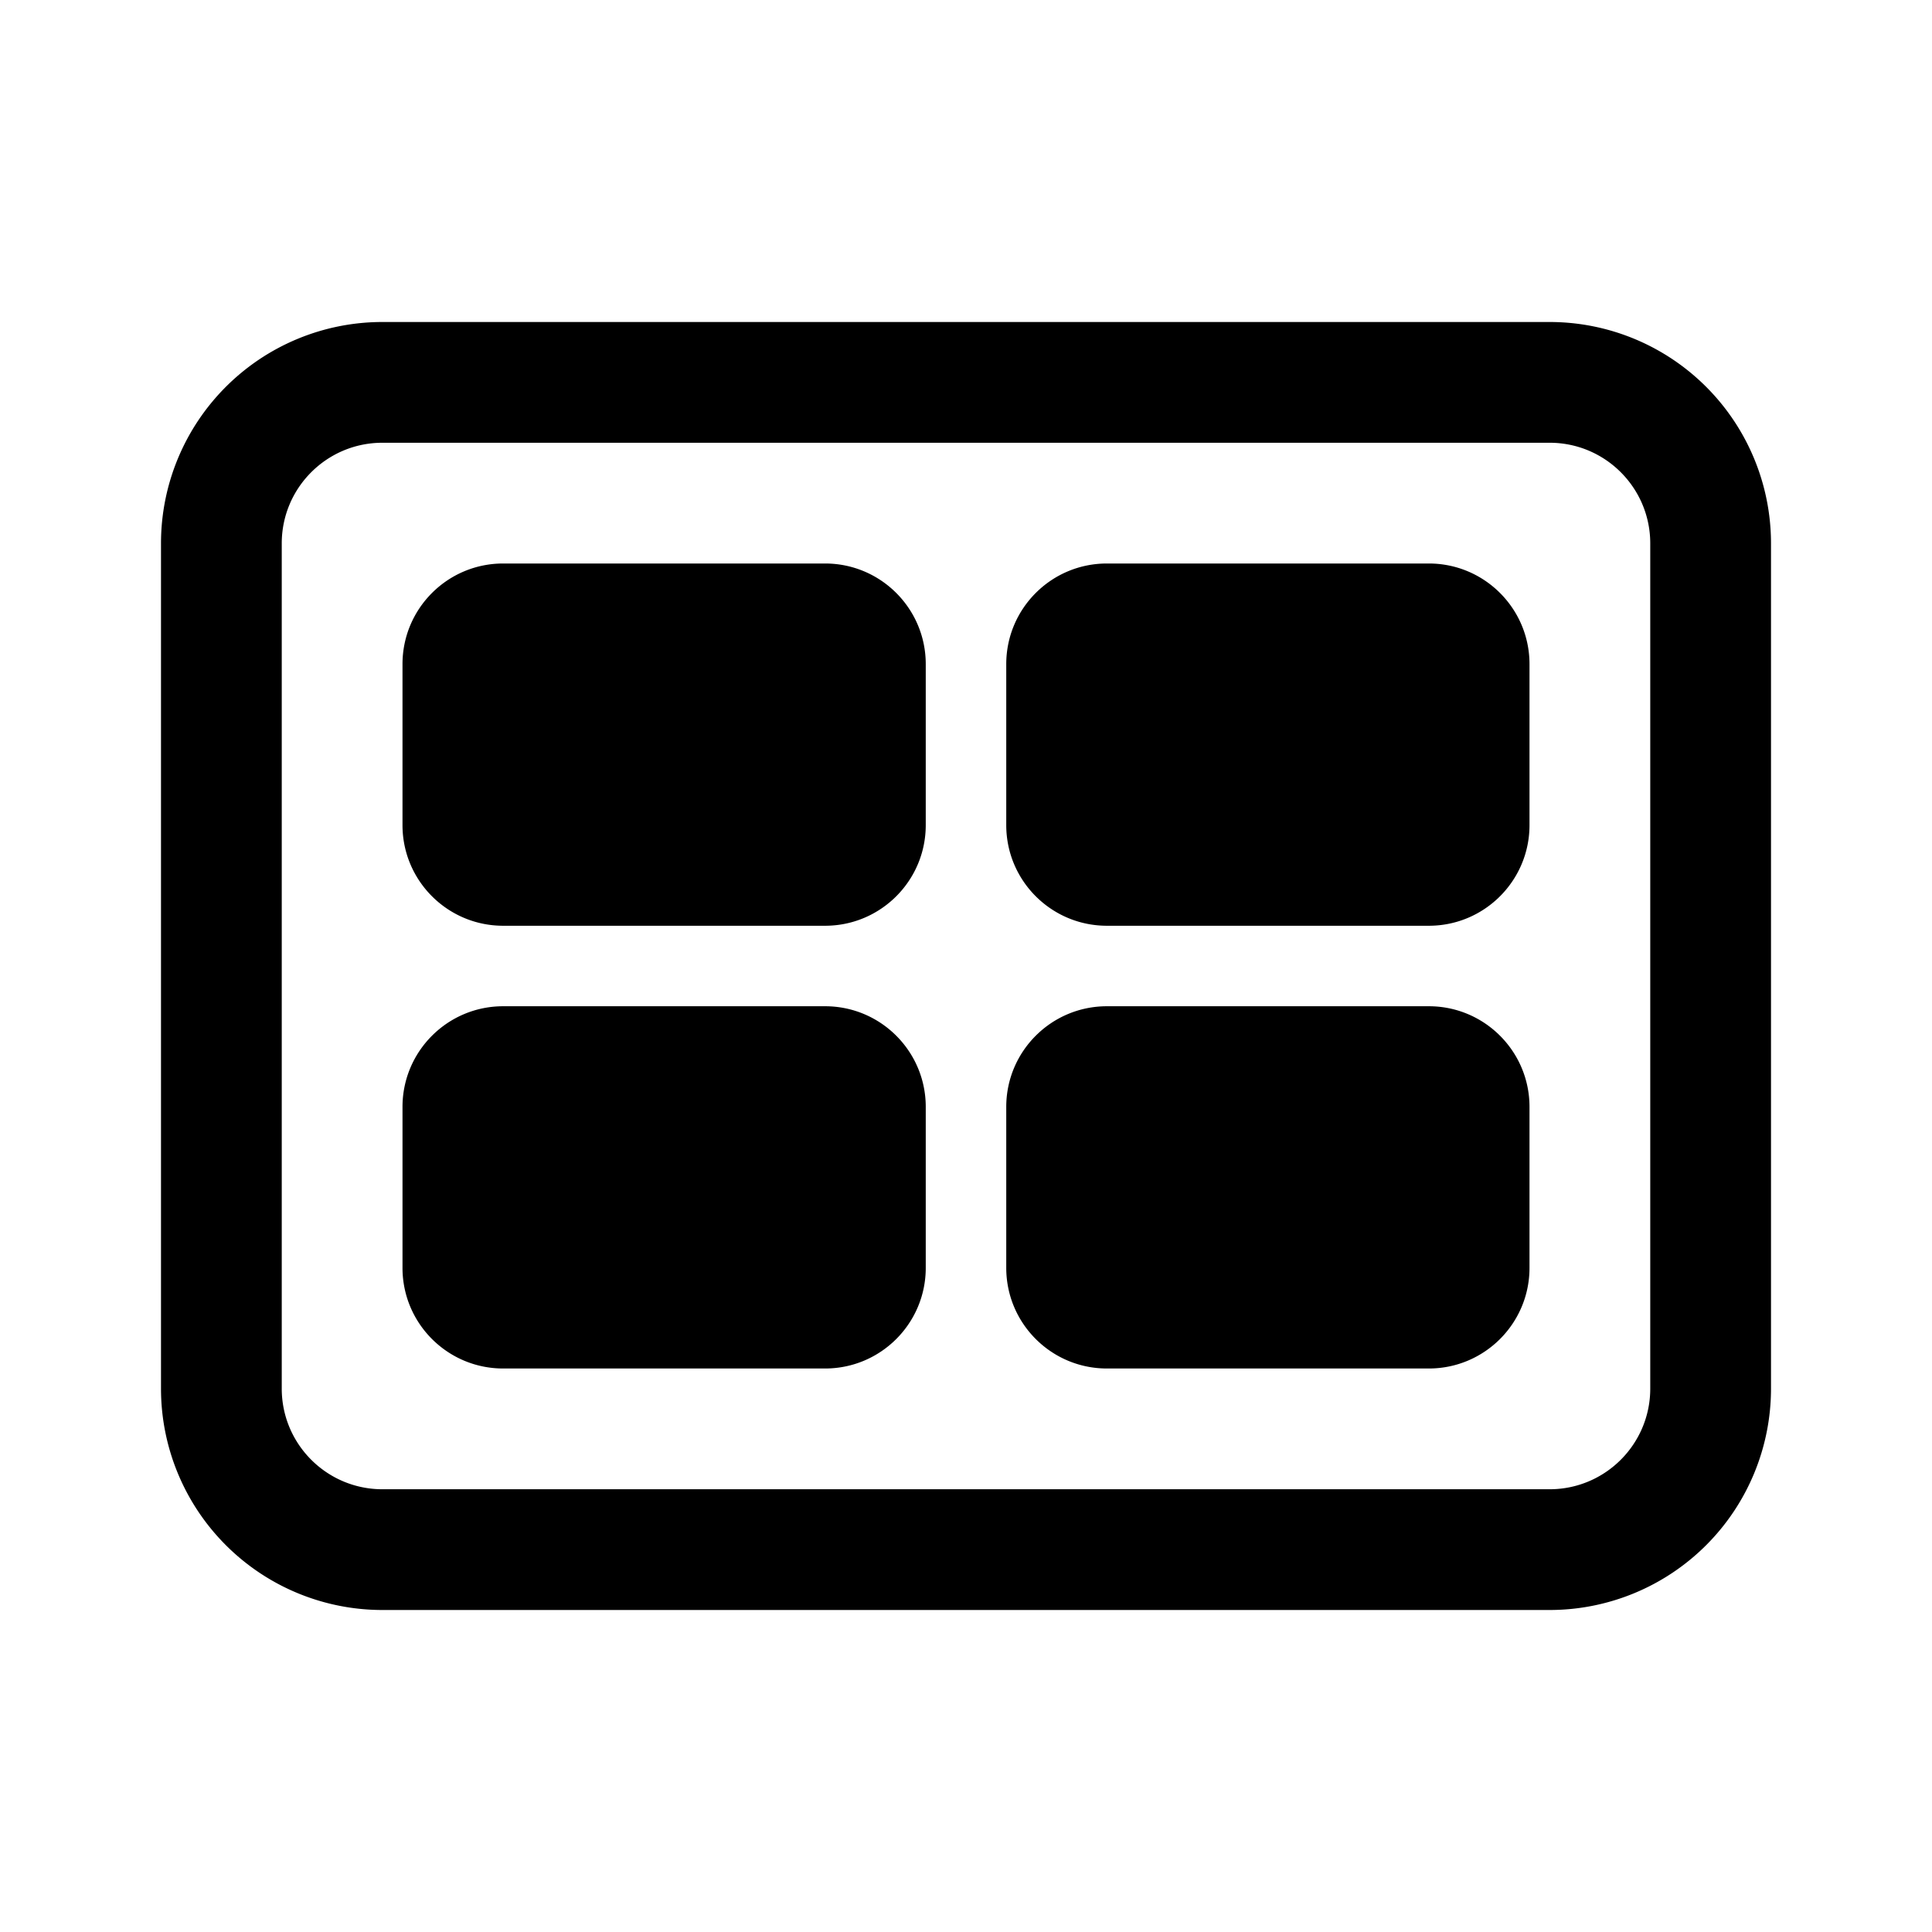 <svg width="24" height="24" viewBox="0 0 24 24" xmlns="http://www.w3.org/2000/svg"><path d="M6.25 12.5c-.69 0-1.25.56-1.25 1.25v2c0 .69.56 1.25 1.25 1.25h4c.69 0 1.25-.56 1.25-1.25v-2c0-.69-.56-1.25-1.25-1.25h-4zm7.5 0c-.69 0-1.25.56-1.25 1.25v2c0 .69.56 1.25 1.25 1.25h4c.69 0 1.25-.56 1.25-1.25v-2c0-.69-.56-1.25-1.25-1.25h-4zM6.25 7C5.56 7 5 7.56 5 8.25v2c0 .69.56 1.25 1.25 1.25h4c.69 0 1.25-.56 1.25-1.25v-2c0-.69-.56-1.25-1.25-1.25h-4zm7.5 0c-.69 0-1.25.56-1.25 1.25v2c0 .69.56 1.25 1.25 1.25h4c.69 0 1.25-.56 1.25-1.25v-2C19 7.56 18.44 7 17.75 7h-4zM2 6.75A2.75 2.75 0 014.75 4h14.5A2.75 2.75 0 0122 6.75v10.5A2.75 2.75 0 0119.25 20H4.75A2.75 2.75 0 012 17.25V6.75zM4.75 5.5c-.69 0-1.25.56-1.25 1.25v10.5c0 .69.56 1.25 1.25 1.25h14.5c.69 0 1.25-.56 1.25-1.25V6.75c0-.69-.56-1.25-1.25-1.25H4.75z"/></svg>